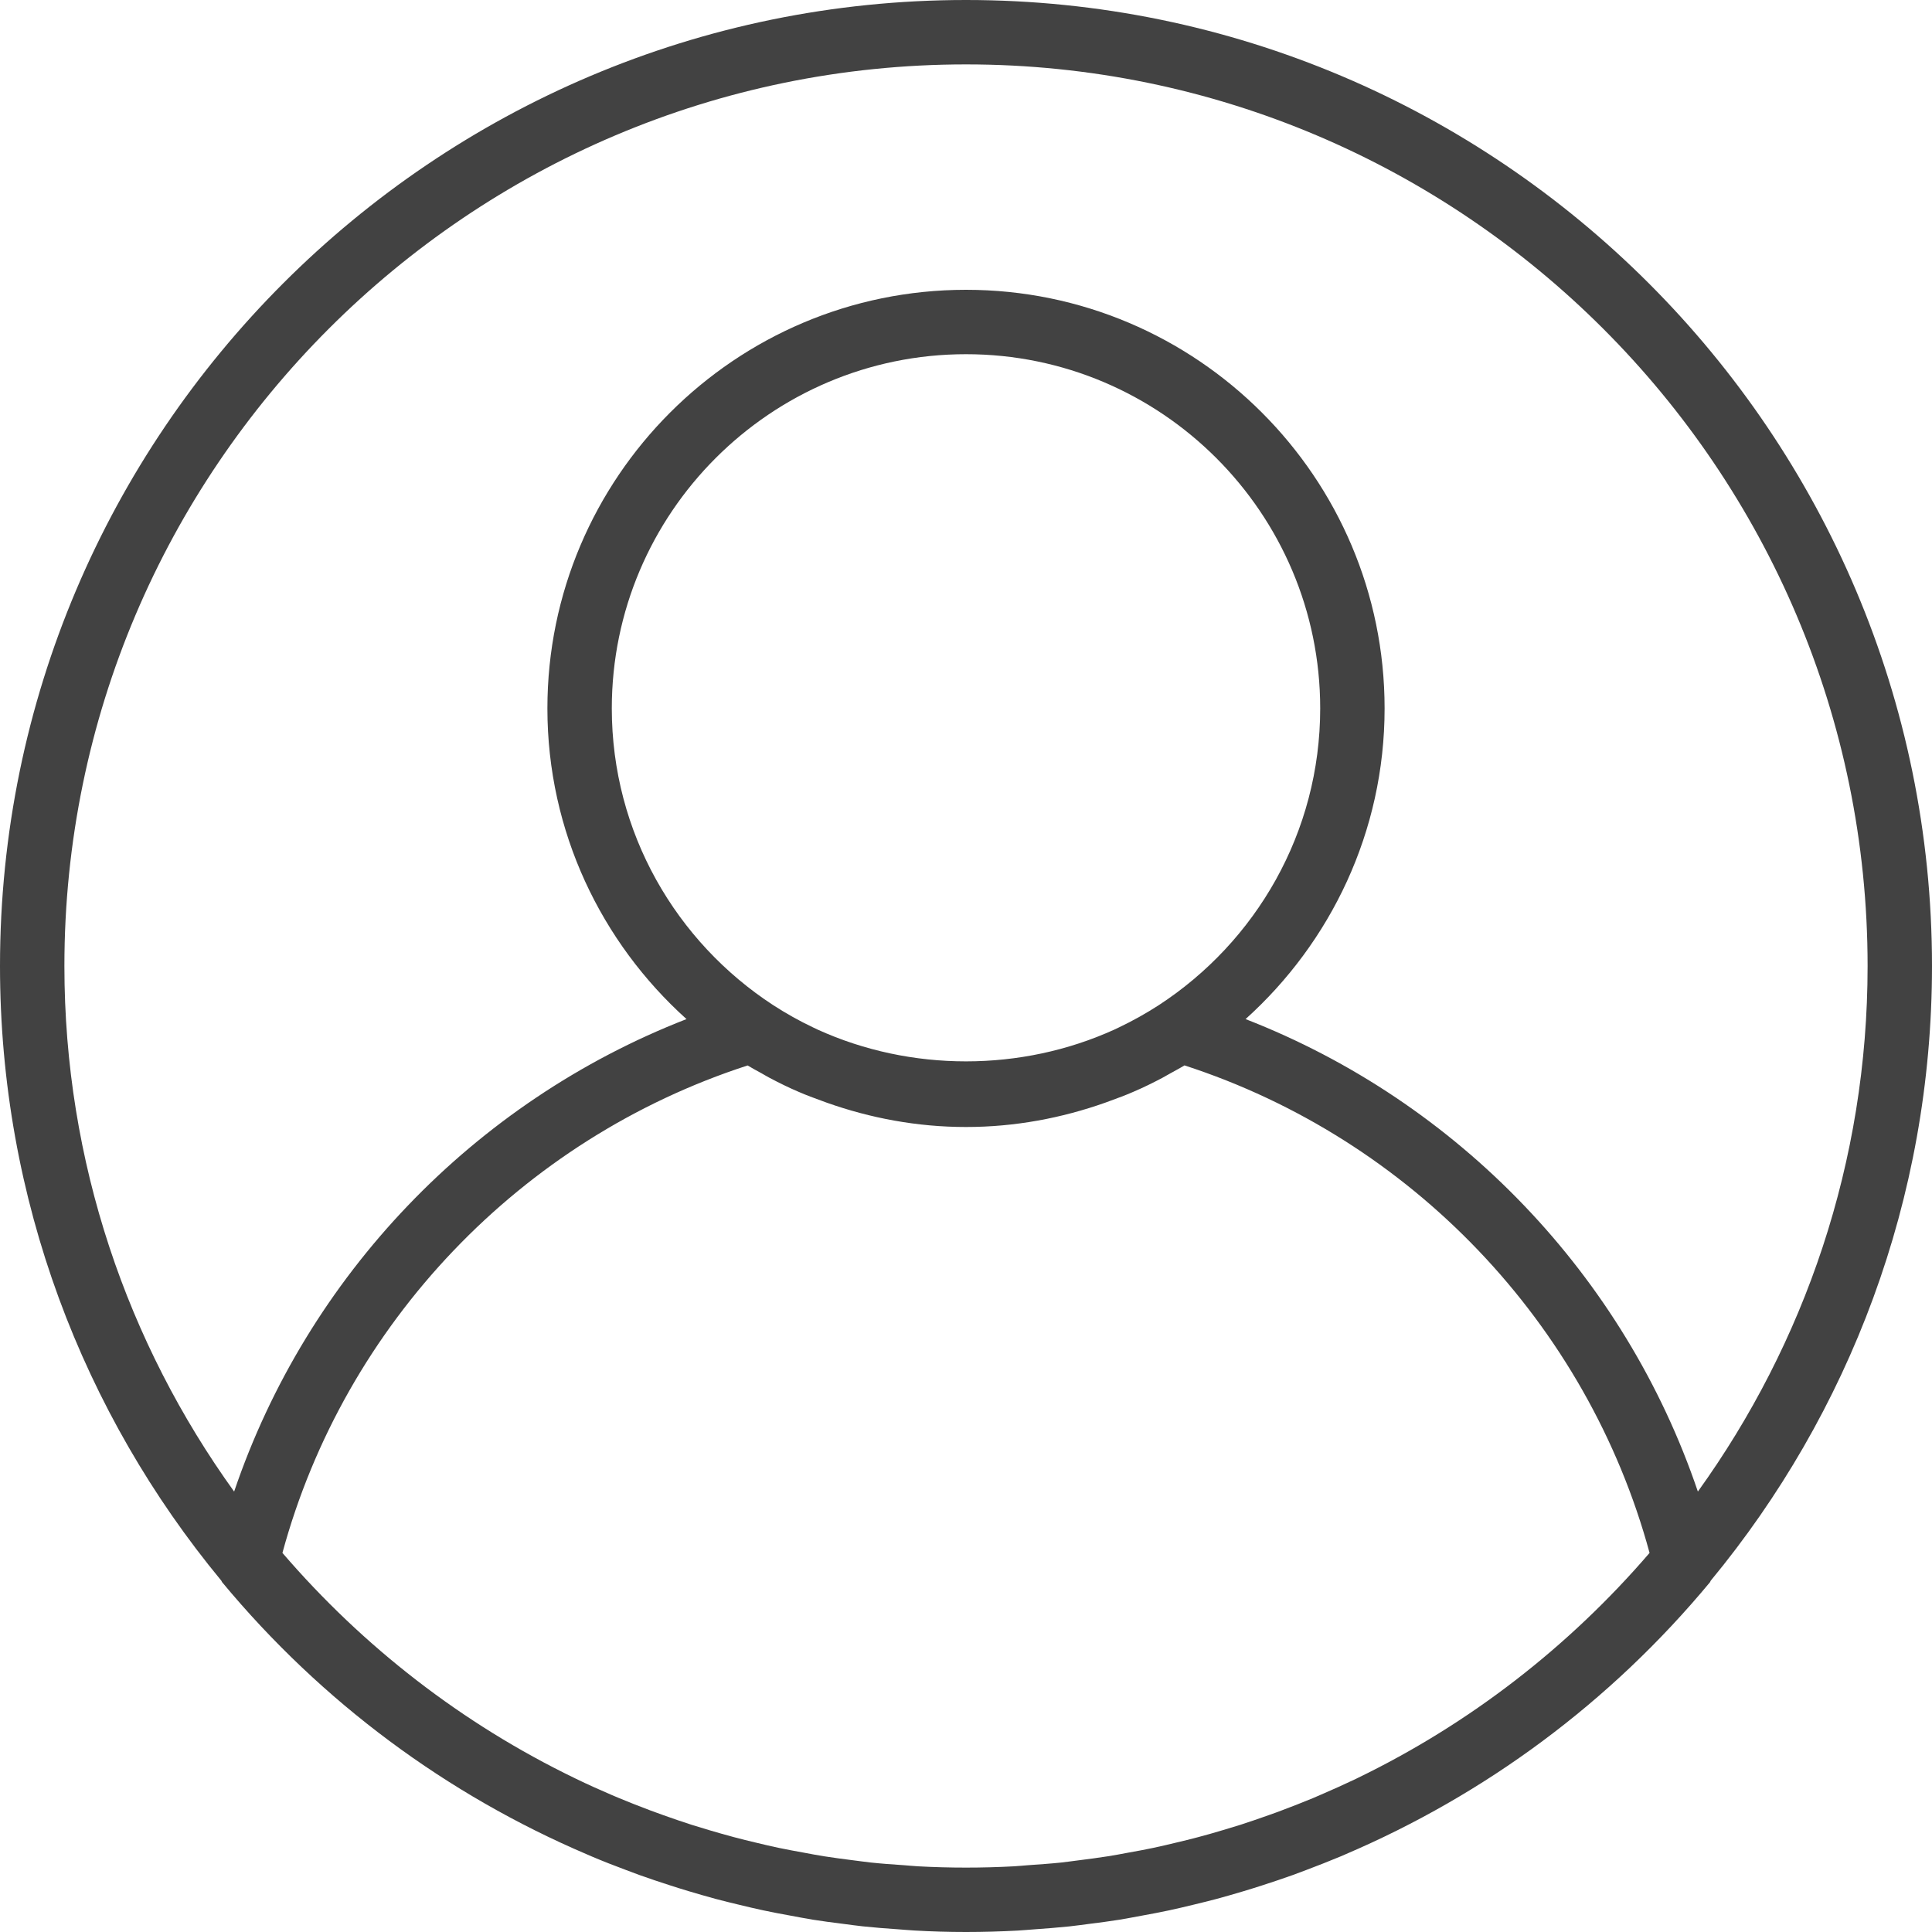 <svg width="27" height="27" viewBox="0 0 27 27" fill="none" xmlns="http://www.w3.org/2000/svg">
<path d="M13.5 0C6.056 0 0 6.056 0 13.5C0 16.76 1.162 19.754 3.093 22.09C3.098 22.096 3.099 22.105 3.104 22.111C4.499 23.793 6.25 25.082 8.202 25.915C8.224 25.924 8.246 25.935 8.269 25.944C8.427 26.011 8.586 26.073 8.747 26.133C8.81 26.157 8.873 26.181 8.937 26.204C9.075 26.253 9.214 26.3 9.354 26.345C9.443 26.374 9.533 26.402 9.623 26.429C9.747 26.466 9.871 26.502 9.996 26.536C10.106 26.565 10.217 26.593 10.328 26.619C10.44 26.646 10.552 26.673 10.665 26.697C10.791 26.724 10.918 26.748 11.046 26.771C11.149 26.79 11.251 26.81 11.354 26.827C11.496 26.85 11.639 26.868 11.782 26.886C11.874 26.898 11.966 26.911 12.059 26.921C12.221 26.938 12.384 26.951 12.548 26.962C12.624 26.967 12.699 26.975 12.776 26.979C13.015 26.993 13.257 27 13.5 27C13.743 27 13.985 26.993 14.225 26.98C14.301 26.976 14.377 26.968 14.453 26.963C14.617 26.951 14.78 26.939 14.942 26.922C15.035 26.912 15.127 26.899 15.219 26.887C15.362 26.869 15.505 26.851 15.646 26.828C15.749 26.811 15.852 26.791 15.955 26.772C16.082 26.749 16.209 26.725 16.336 26.698C16.449 26.674 16.561 26.647 16.673 26.62C16.784 26.593 16.895 26.566 17.005 26.537C17.13 26.503 17.254 26.467 17.378 26.43C17.468 26.403 17.558 26.375 17.647 26.346C17.787 26.301 17.926 26.254 18.064 26.205C18.128 26.182 18.191 26.158 18.254 26.134C18.415 26.073 18.574 26.011 18.732 25.945C18.755 25.936 18.777 25.925 18.799 25.916C20.75 25.083 22.502 23.794 23.897 22.112C23.902 22.106 23.903 22.097 23.908 22.09C25.838 19.754 27 16.76 27 13.5C27 6.056 20.944 0 13.5 0ZM18.971 24.849C18.964 24.852 18.958 24.856 18.951 24.859C18.79 24.936 18.627 25.009 18.462 25.08C18.425 25.096 18.388 25.112 18.351 25.128C18.206 25.188 18.061 25.245 17.914 25.3C17.853 25.323 17.792 25.346 17.73 25.367C17.6 25.414 17.469 25.458 17.338 25.501C17.256 25.527 17.173 25.551 17.091 25.576C16.974 25.611 16.857 25.645 16.738 25.676C16.638 25.703 16.537 25.727 16.436 25.751C16.331 25.776 16.225 25.802 16.119 25.824C16.002 25.849 15.885 25.87 15.768 25.891C15.673 25.909 15.578 25.927 15.482 25.942C15.35 25.963 15.217 25.98 15.084 25.997C15 26.007 14.917 26.02 14.832 26.029C14.68 26.045 14.527 26.055 14.374 26.066C14.306 26.071 14.239 26.078 14.17 26.082C13.947 26.094 13.724 26.1 13.5 26.1C13.276 26.1 13.053 26.094 12.83 26.082C12.762 26.078 12.694 26.071 12.626 26.066C12.473 26.056 12.32 26.045 12.169 26.029C12.084 26.02 12 26.007 11.916 25.997C11.783 25.98 11.65 25.963 11.518 25.942C11.422 25.927 11.328 25.909 11.233 25.891C11.115 25.87 10.998 25.848 10.882 25.824C10.775 25.802 10.669 25.776 10.564 25.751C10.463 25.727 10.363 25.703 10.263 25.676C10.144 25.645 10.027 25.61 9.909 25.576C9.827 25.551 9.745 25.527 9.663 25.501C9.531 25.458 9.4 25.414 9.27 25.367C9.209 25.345 9.148 25.323 9.086 25.3C8.94 25.245 8.794 25.188 8.65 25.128C8.613 25.113 8.576 25.096 8.539 25.081C8.374 25.01 8.211 24.937 8.05 24.859C8.043 24.856 8.037 24.853 8.03 24.849C6.46 24.09 5.073 23.012 3.947 21.702C4.817 18.499 7.28 15.917 10.448 14.89C10.51 14.928 10.575 14.962 10.64 14.998C10.678 15.019 10.715 15.042 10.753 15.062C10.887 15.133 11.023 15.2 11.162 15.259C11.269 15.306 11.379 15.346 11.489 15.386C11.511 15.394 11.532 15.403 11.554 15.41C12.164 15.626 12.817 15.75 13.5 15.75C14.183 15.75 14.836 15.626 15.446 15.41C15.467 15.403 15.489 15.394 15.511 15.386C15.62 15.346 15.731 15.306 15.837 15.259C15.976 15.2 16.112 15.133 16.246 15.062C16.285 15.041 16.322 15.019 16.36 14.998C16.424 14.962 16.49 14.928 16.553 14.889C19.721 15.917 22.183 18.499 23.053 21.702C21.928 23.011 20.541 24.089 18.971 24.849ZM8.55 9.9C8.55 7.171 10.771 4.95 13.5 4.95C16.229 4.95 18.45 7.171 18.45 9.9C18.45 11.636 17.55 13.164 16.193 14.048C16.015 14.163 15.831 14.266 15.642 14.356C15.619 14.367 15.597 14.378 15.575 14.388C14.271 14.981 12.729 14.981 11.425 14.388C11.403 14.378 11.38 14.367 11.358 14.356C11.168 14.266 10.985 14.163 10.807 14.048C9.45 13.164 8.55 11.636 8.55 9.9ZM23.728 20.845C22.708 17.833 20.381 15.399 17.407 14.242C18.596 13.171 19.35 11.623 19.35 9.9C19.35 6.674 16.726 4.05 13.5 4.05C10.274 4.05 7.65 6.674 7.65 9.9C7.65 11.623 8.404 13.171 9.594 14.242C6.62 15.399 4.293 17.833 3.272 20.845C1.782 18.776 0.9 16.24 0.9 13.5C0.9 6.552 6.552 0.9 13.5 0.9C20.448 0.9 26.1 6.552 26.1 13.5C26.1 16.24 25.218 18.776 23.728 20.845Z" fill="#424242"/>
</svg>
